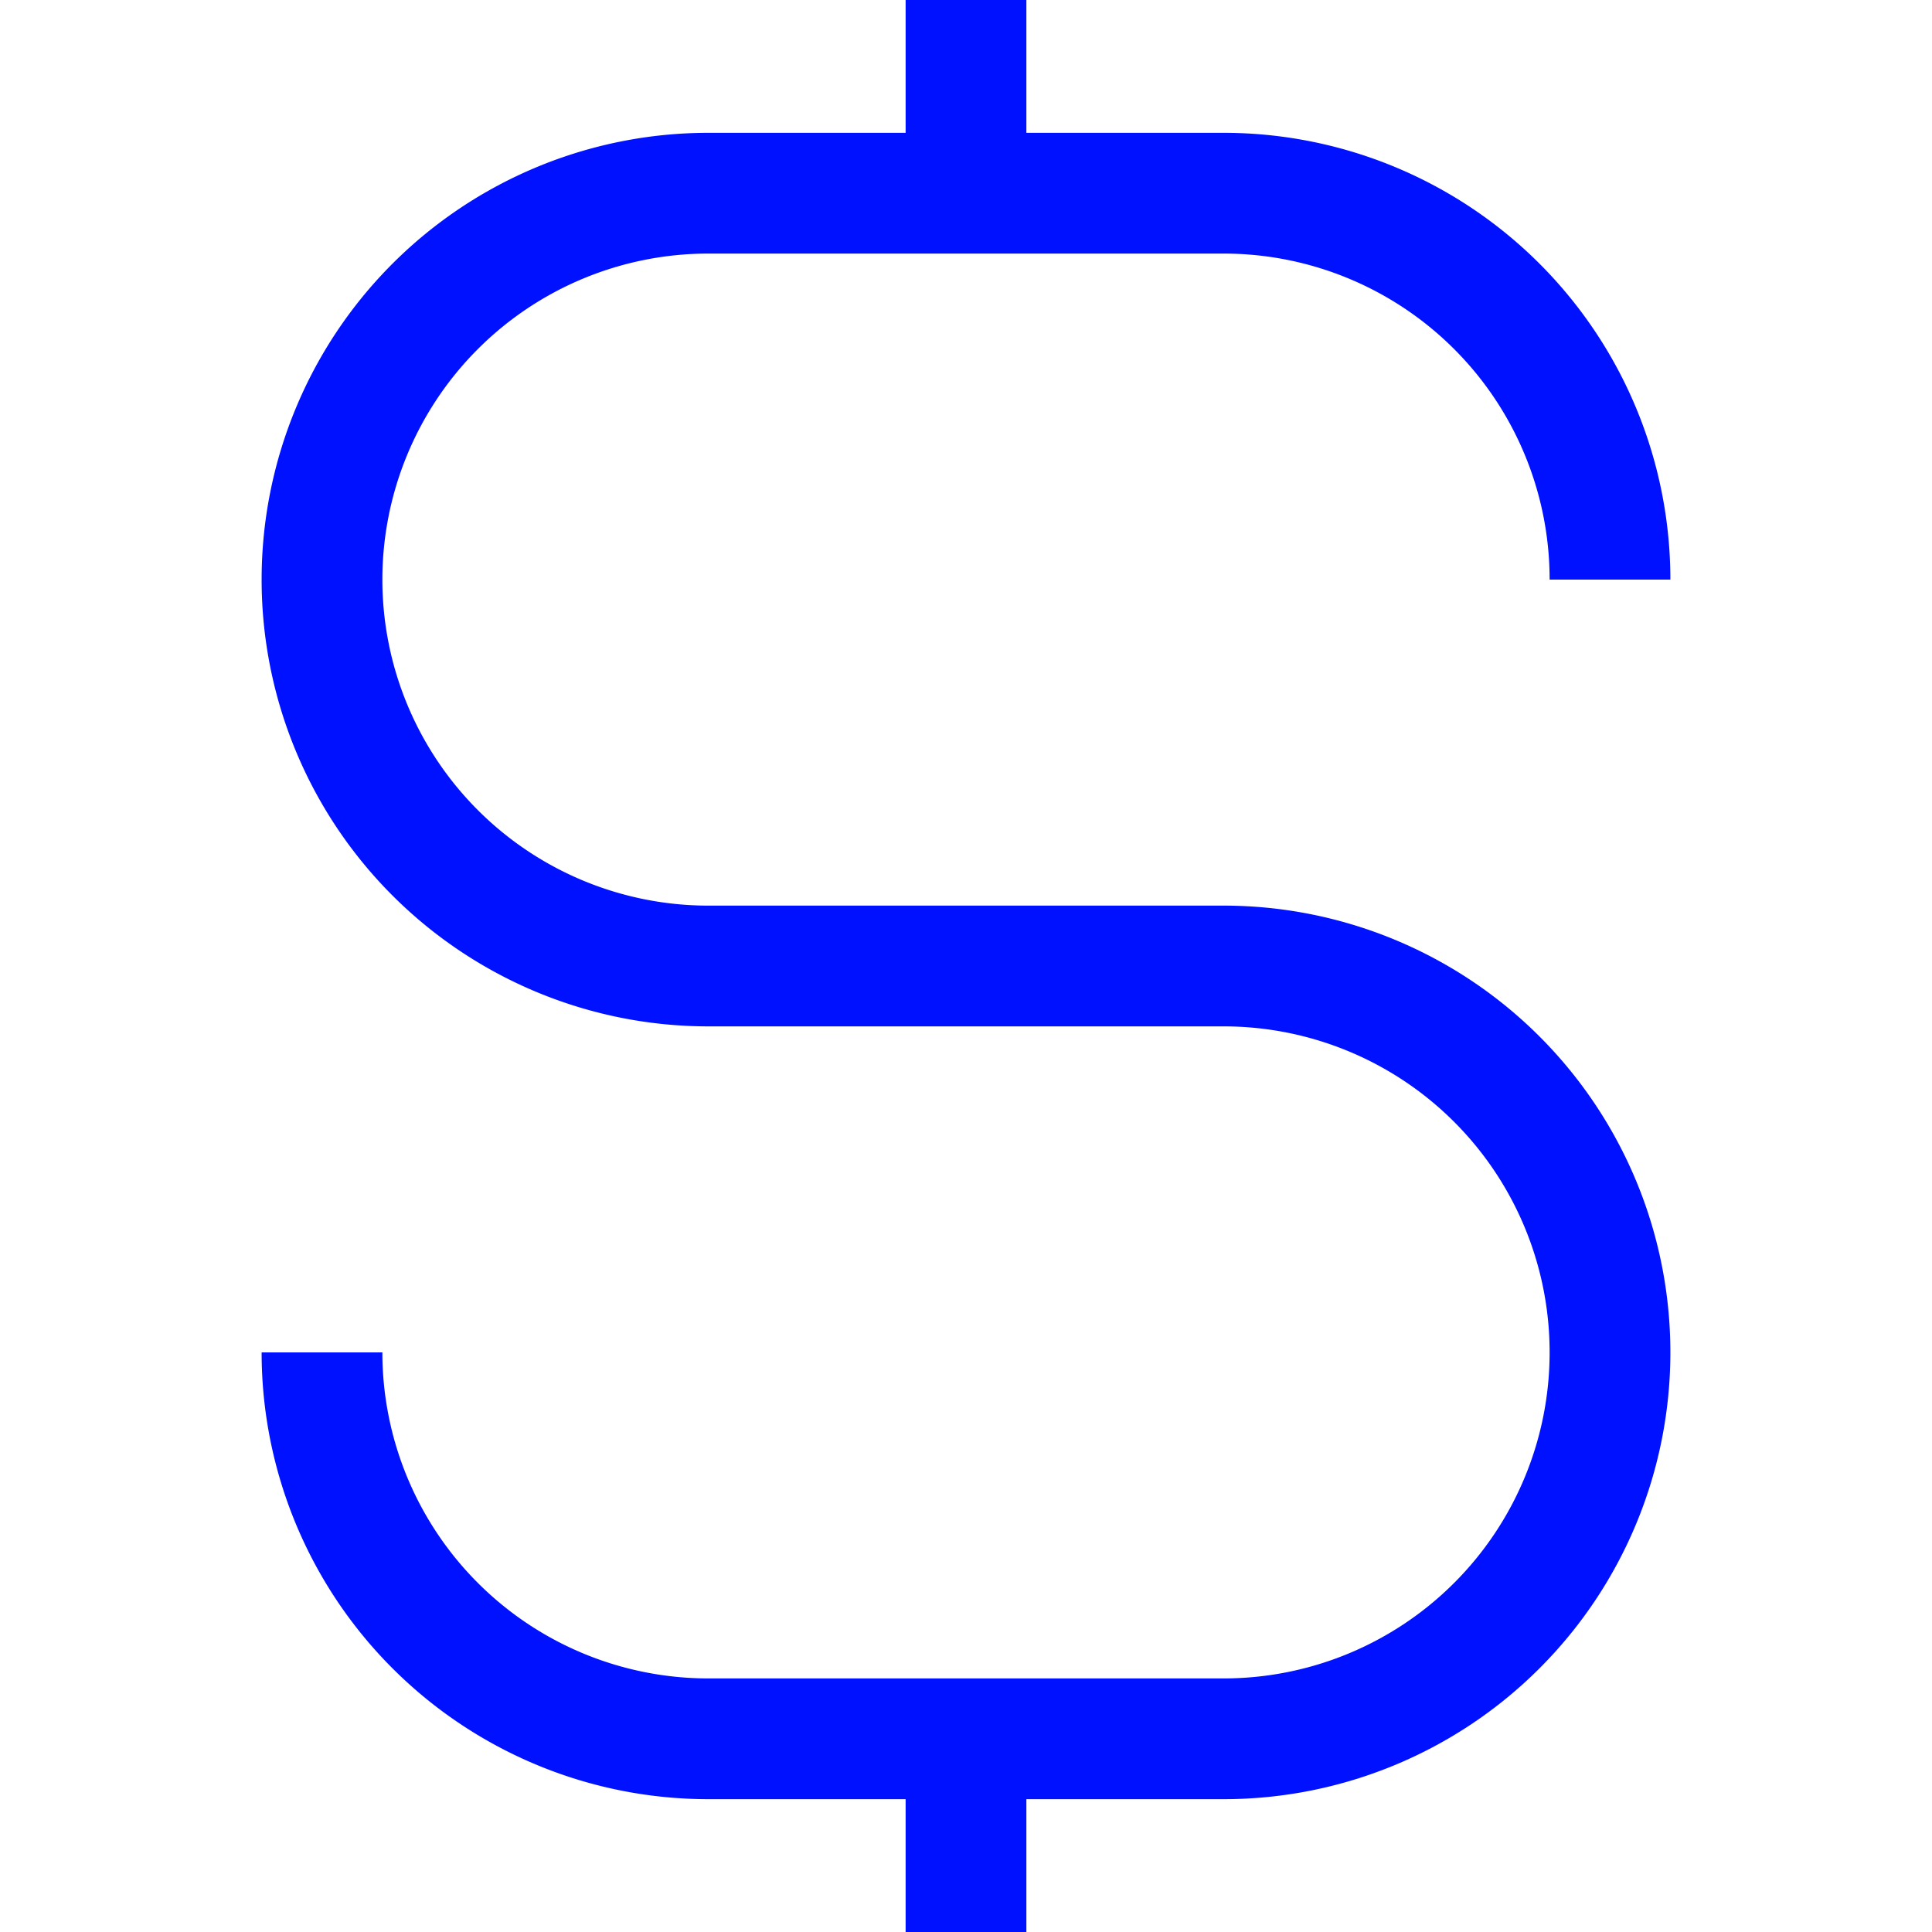 <svg width="60" height="60" fill="#0011ff" viewBox="0 0 24 24" xmlns="http://www.w3.org/2000/svg">
  <path fill-rule="evenodd" d="M11.25 1.65V0h1.5v1.65h2.45a5.55 5.55 0 0 1 5.55 5.55h-1.5a4.05 4.05 0 0 0-4.05-4.05H8.8a4.05 4.05 0 0 0 0 8.1h6.4a5.55 5.55 0 1 1 0 11.1h-2.45V24h-1.5v-1.65H8.8a5.55 5.55 0 0 1-5.55-5.55h1.5a4.05 4.05 0 0 0 4.05 4.05h6.4a4.05 4.05 0 1 0 0-8.1H8.8a5.55 5.55 0 1 1 0-11.1h2.45Z" clip-rule="evenodd"></path>
</svg>
